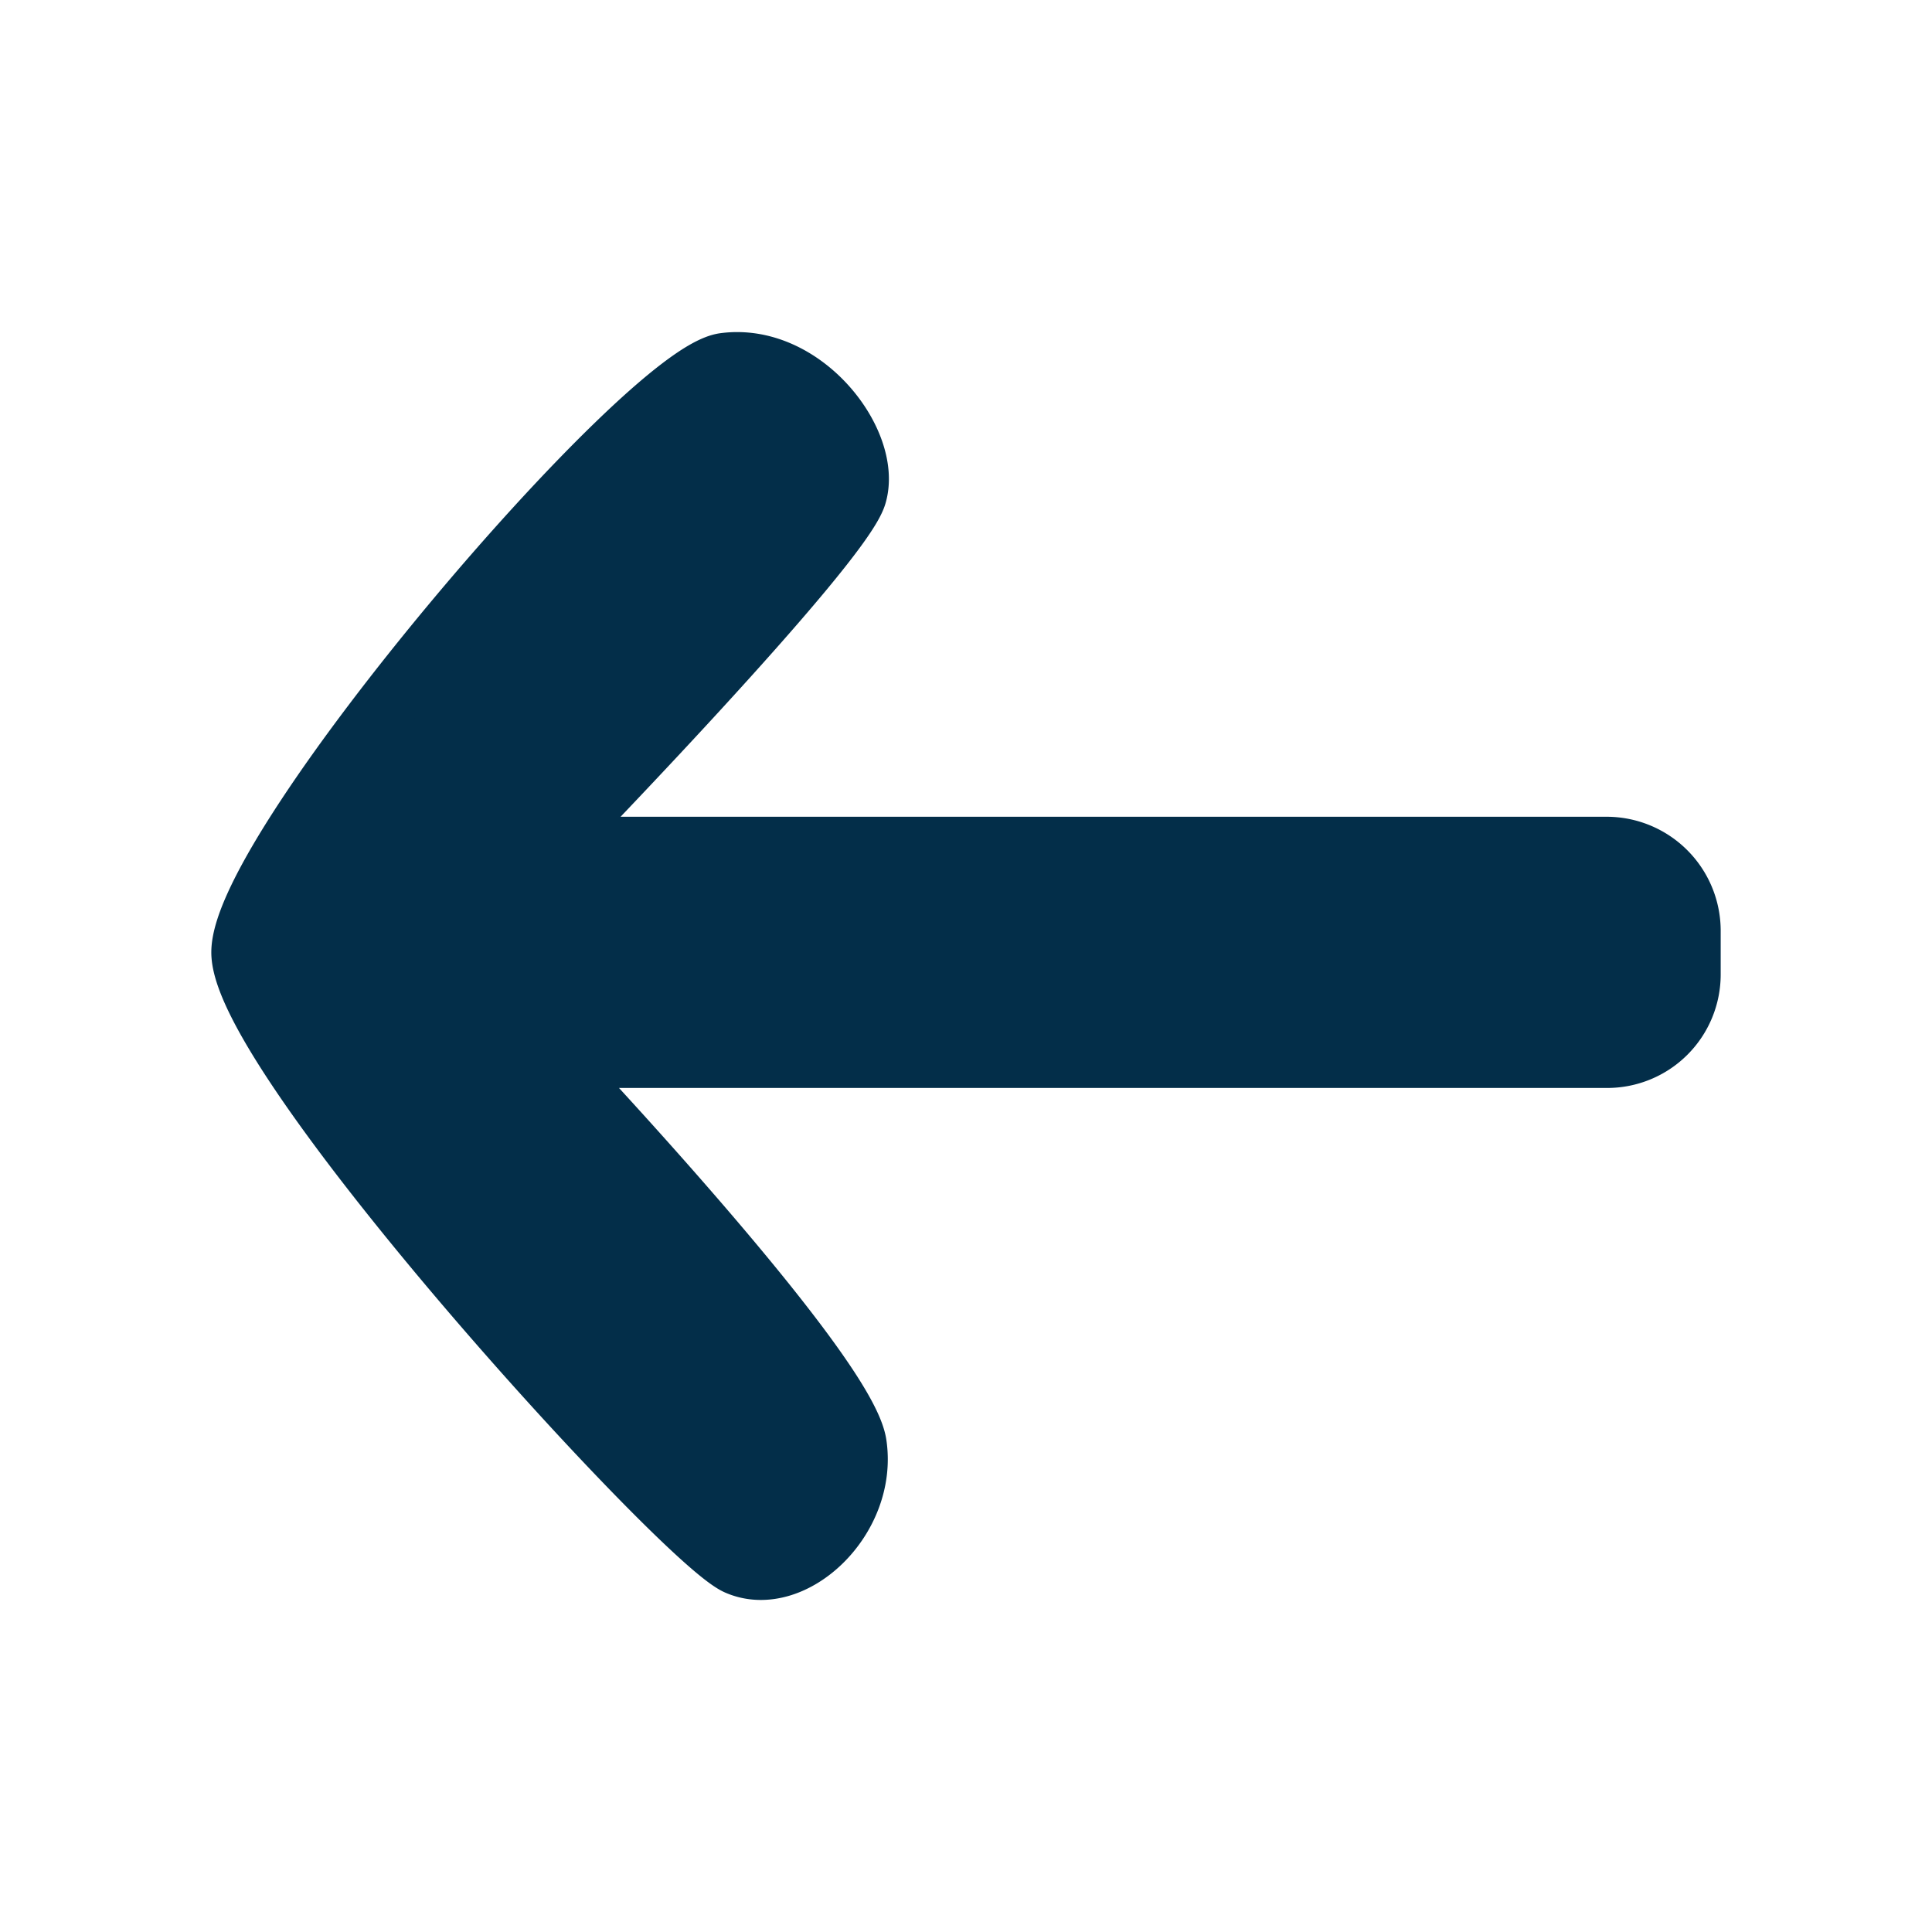 <svg xmlns="http://www.w3.org/2000/svg" width="16" height="16" viewBox="0 0 16 16">
    <path fill="#032E49" fill-rule="evenodd" stroke="#032E49" stroke-linecap="round" stroke-linejoin="round" stroke-width=".5" d="M14 7.704a.695.695 0 0 0-.695-.69H4.553S6.965 4.532 7.093 4.1C7.222 3.667 6.656 2.921 6 3.007c-.656.085-4 4.007-4 4.88 0 .873 3.648 4.874 4.106 5.073.459.2 1.08-.382.987-1-.093-.617-2.54-3.2-2.54-3.2h8.752A.69.69 0 0 0 14 8.07v-.366z"/>
</svg>
